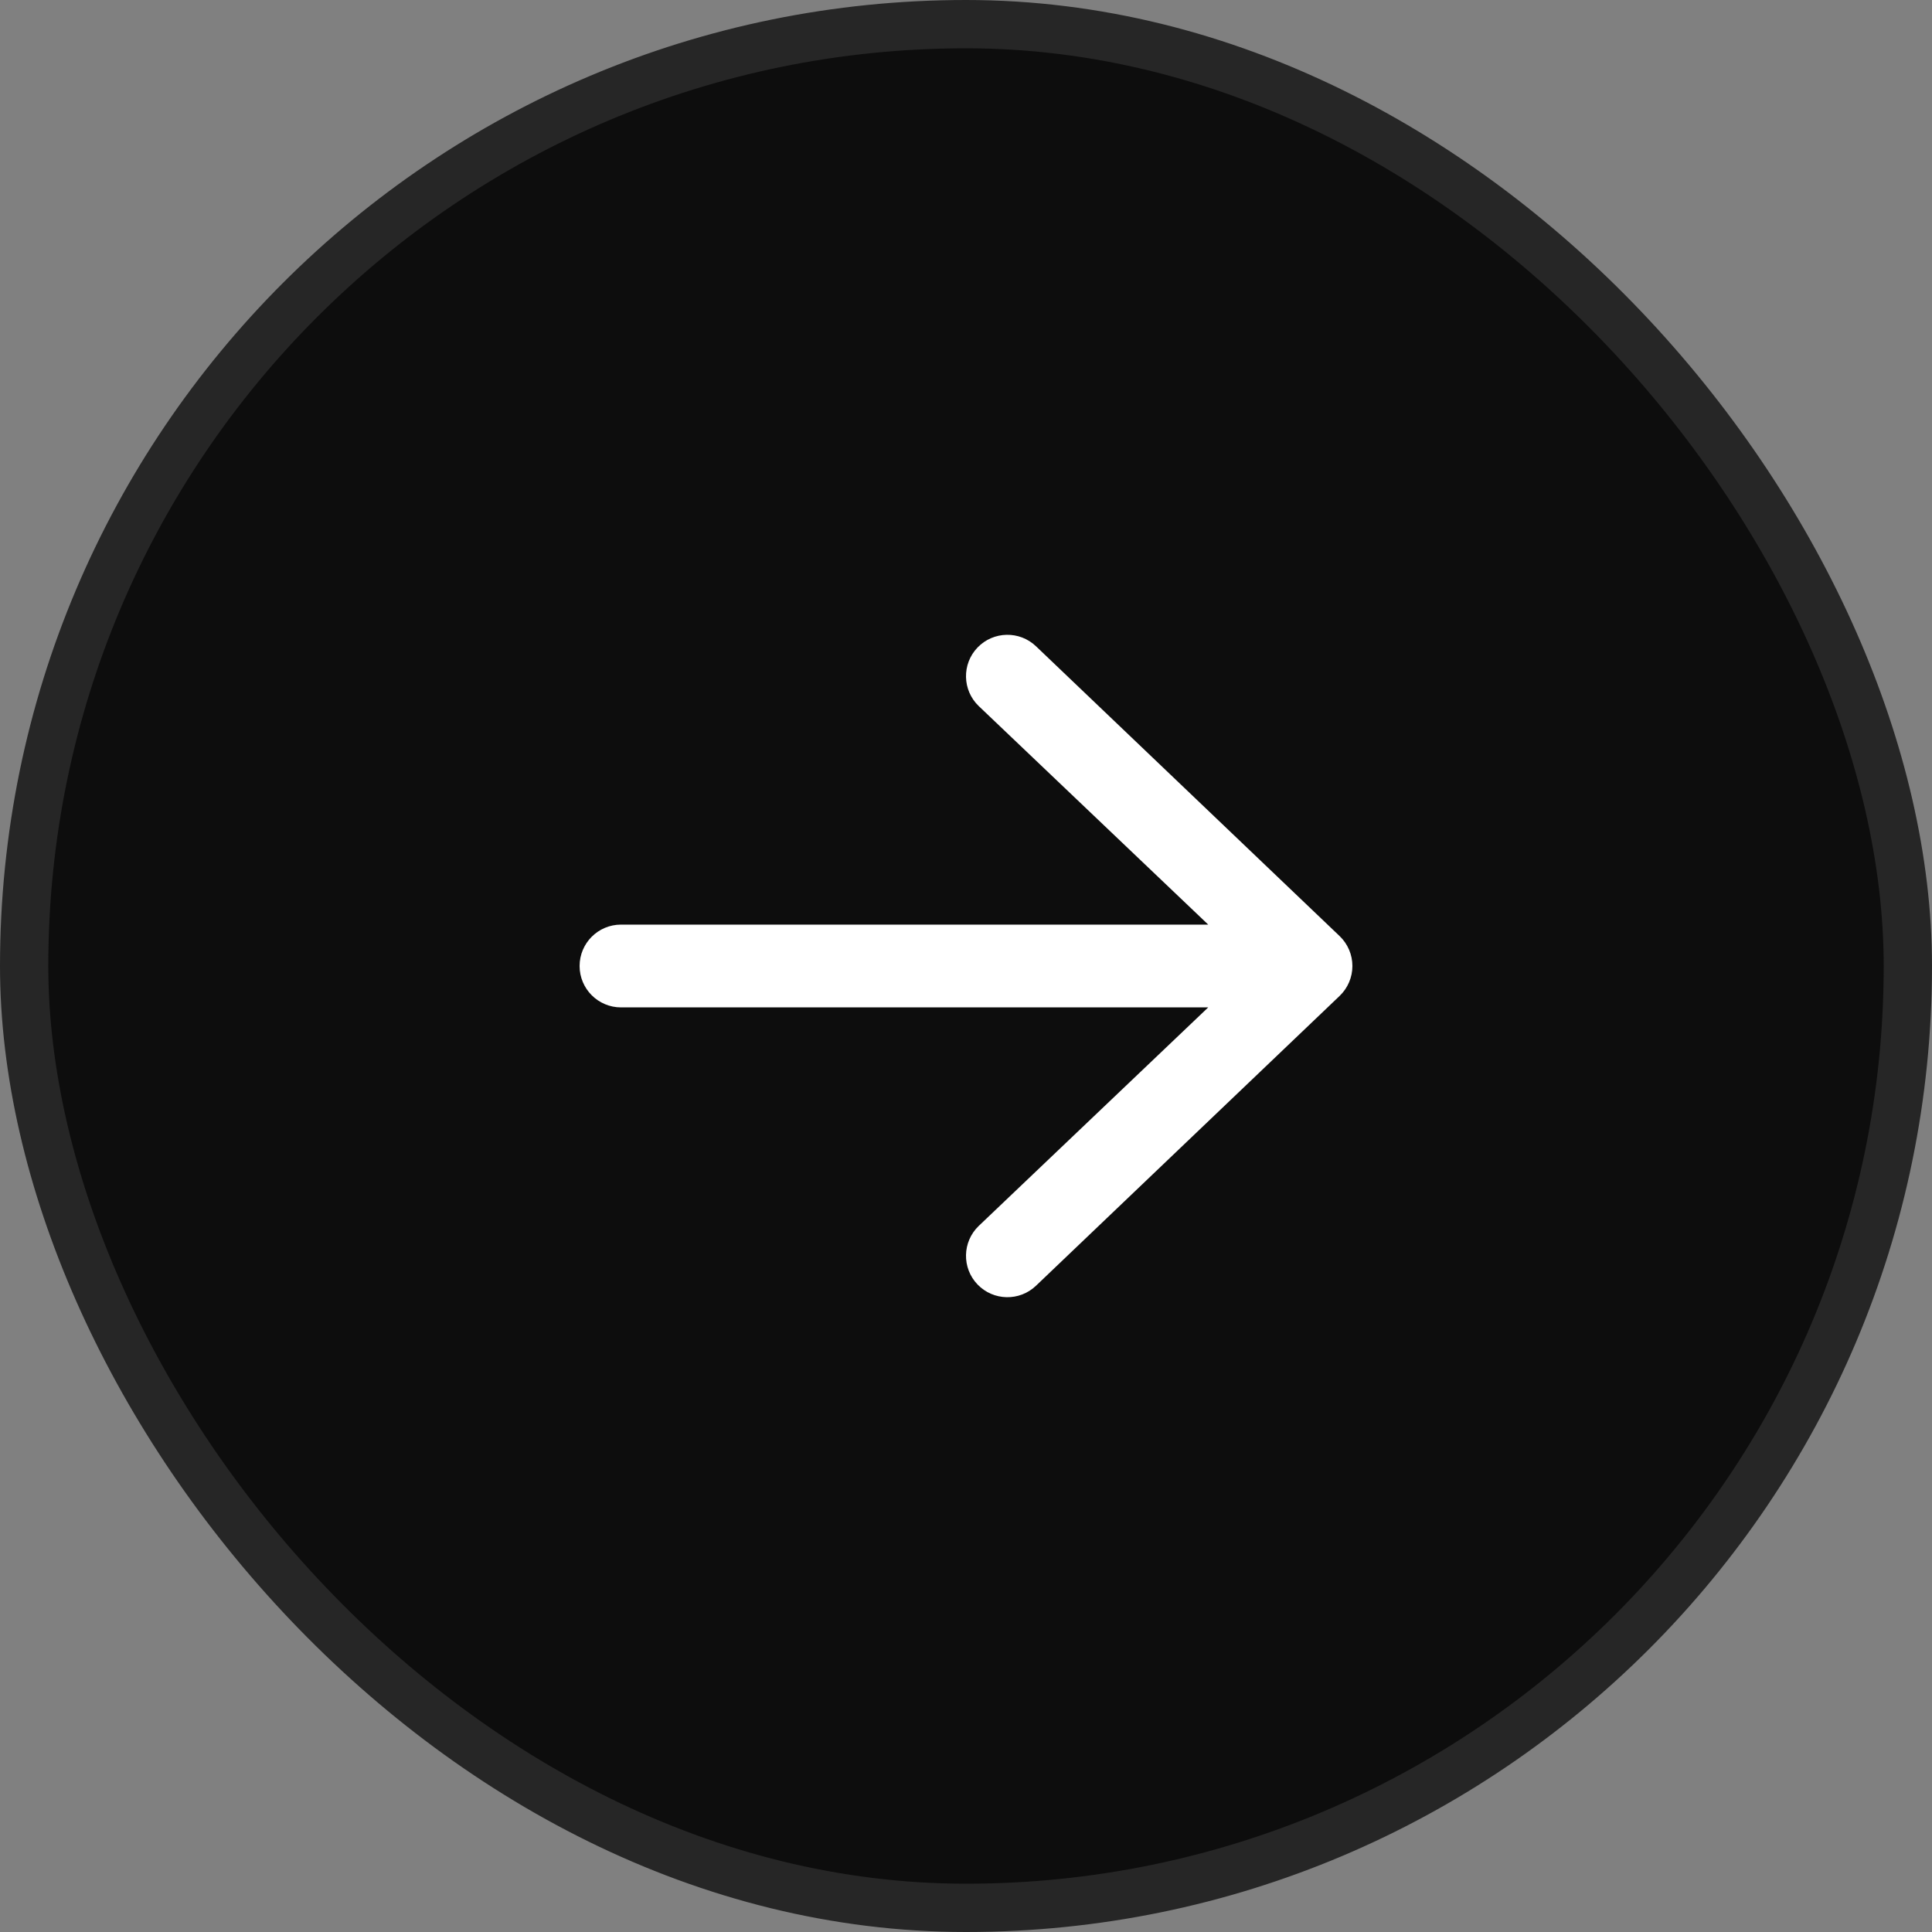 <svg width="40" height="40" viewBox="0 0 40 40" fill="none" xmlns="http://www.w3.org/2000/svg">
<rect x="0" y="0" width="40" height="40" fill="#808080" stroke="none"/>
<rect x="0.5" y="0.5" width="39" height="39" rx="19.5" fill="#0D0D0D"/>
<rect x="0.5" y="0.5" width="39" height="39" rx="19.5" stroke="#262626"/>
<path fill-rule="evenodd" clip-rule="evenodd" d="M12 20C12 19.527 12.384 19.143 12.857 19.143L25.015 19.143L20.263 14.618C19.922 14.29 19.911 13.747 20.239 13.406C20.567 13.065 21.11 13.054 21.451 13.382L27.737 19.382C27.905 19.544 28 19.767 28 20C28 20.233 27.905 20.456 27.737 20.618L21.451 26.618C21.11 26.946 20.567 26.935 20.239 26.594C19.911 26.253 19.922 25.71 20.263 25.382L25.015 20.857L12.857 20.857C12.384 20.857 12 20.473 12 20Z" fill="white"/>
</svg>
